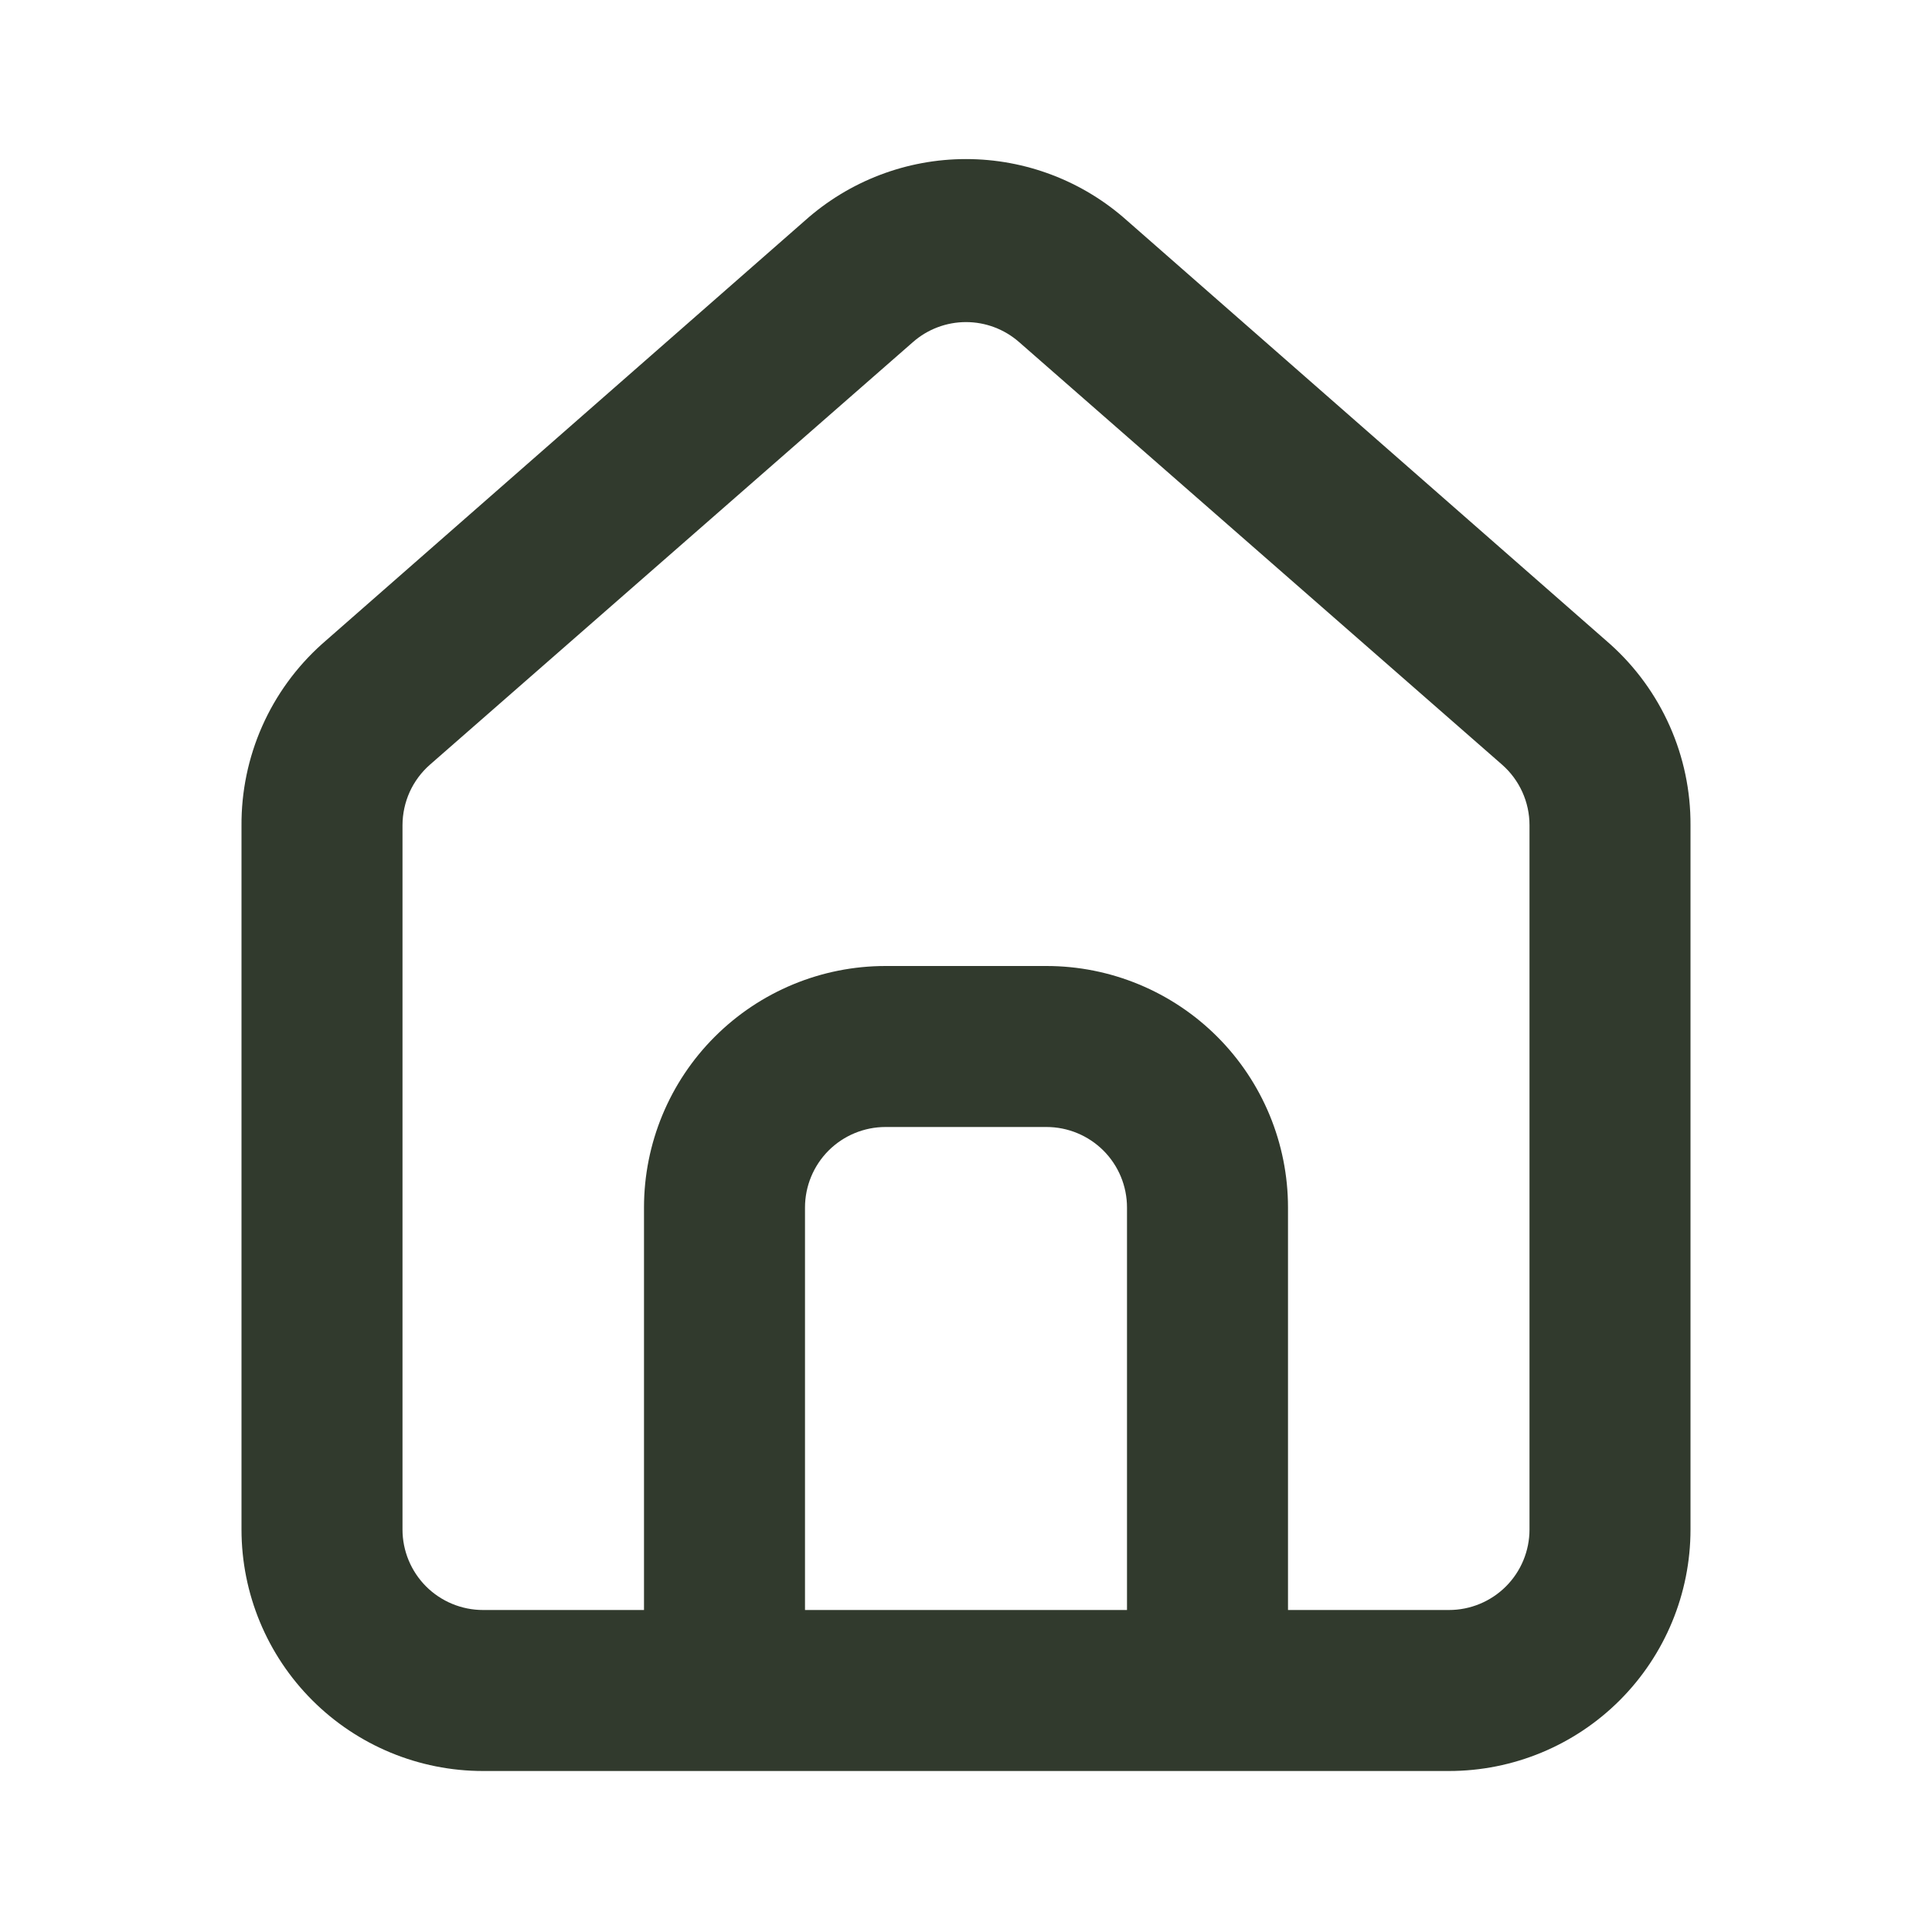 <svg width="45" height="45" viewBox="0 0 45 45" fill="none" xmlns="http://www.w3.org/2000/svg">
<path d="M37.5 15L26.25 5.137C25.219 4.215 23.884 3.705 22.5 3.705C21.117 3.705 19.782 4.215 18.75 5.137L7.5 15C6.905 15.533 6.429 16.186 6.106 16.917C5.783 17.647 5.619 18.439 5.625 19.237V35.625C5.625 37.117 6.218 38.547 7.273 39.602C8.328 40.657 9.758 41.25 11.25 41.25H33.75C35.242 41.25 36.673 40.657 37.728 39.602C38.782 38.547 39.375 37.117 39.375 35.625V19.219C39.379 18.423 39.214 17.635 38.89 16.908C38.567 16.181 38.093 15.53 37.5 15ZM26.25 37.5H18.75V28.125C18.75 27.628 18.948 27.151 19.299 26.799C19.651 26.448 20.128 26.25 20.625 26.25H24.375C24.872 26.25 25.349 26.448 25.701 26.799C26.053 27.151 26.25 27.628 26.25 28.125V37.5ZM35.625 35.625C35.625 36.122 35.428 36.599 35.076 36.951C34.724 37.302 34.248 37.5 33.75 37.5H30V28.125C30 26.633 29.407 25.202 28.353 24.148C27.298 23.093 25.867 22.5 24.375 22.5H20.625C19.133 22.5 17.703 23.093 16.648 24.148C15.593 25.202 15 26.633 15 28.125V37.5H11.25C10.753 37.5 10.276 37.302 9.924 36.951C9.573 36.599 9.375 36.122 9.375 35.625V19.219C9.376 18.953 9.433 18.689 9.542 18.447C9.652 18.204 9.813 17.988 10.013 17.812L21.263 7.969C21.605 7.668 22.045 7.502 22.5 7.502C22.956 7.502 23.395 7.668 23.738 7.969L34.988 17.812C35.188 17.988 35.348 18.204 35.458 18.447C35.568 18.689 35.625 18.953 35.625 19.219V35.625Z" fill="#313A2D"/>
</svg>
